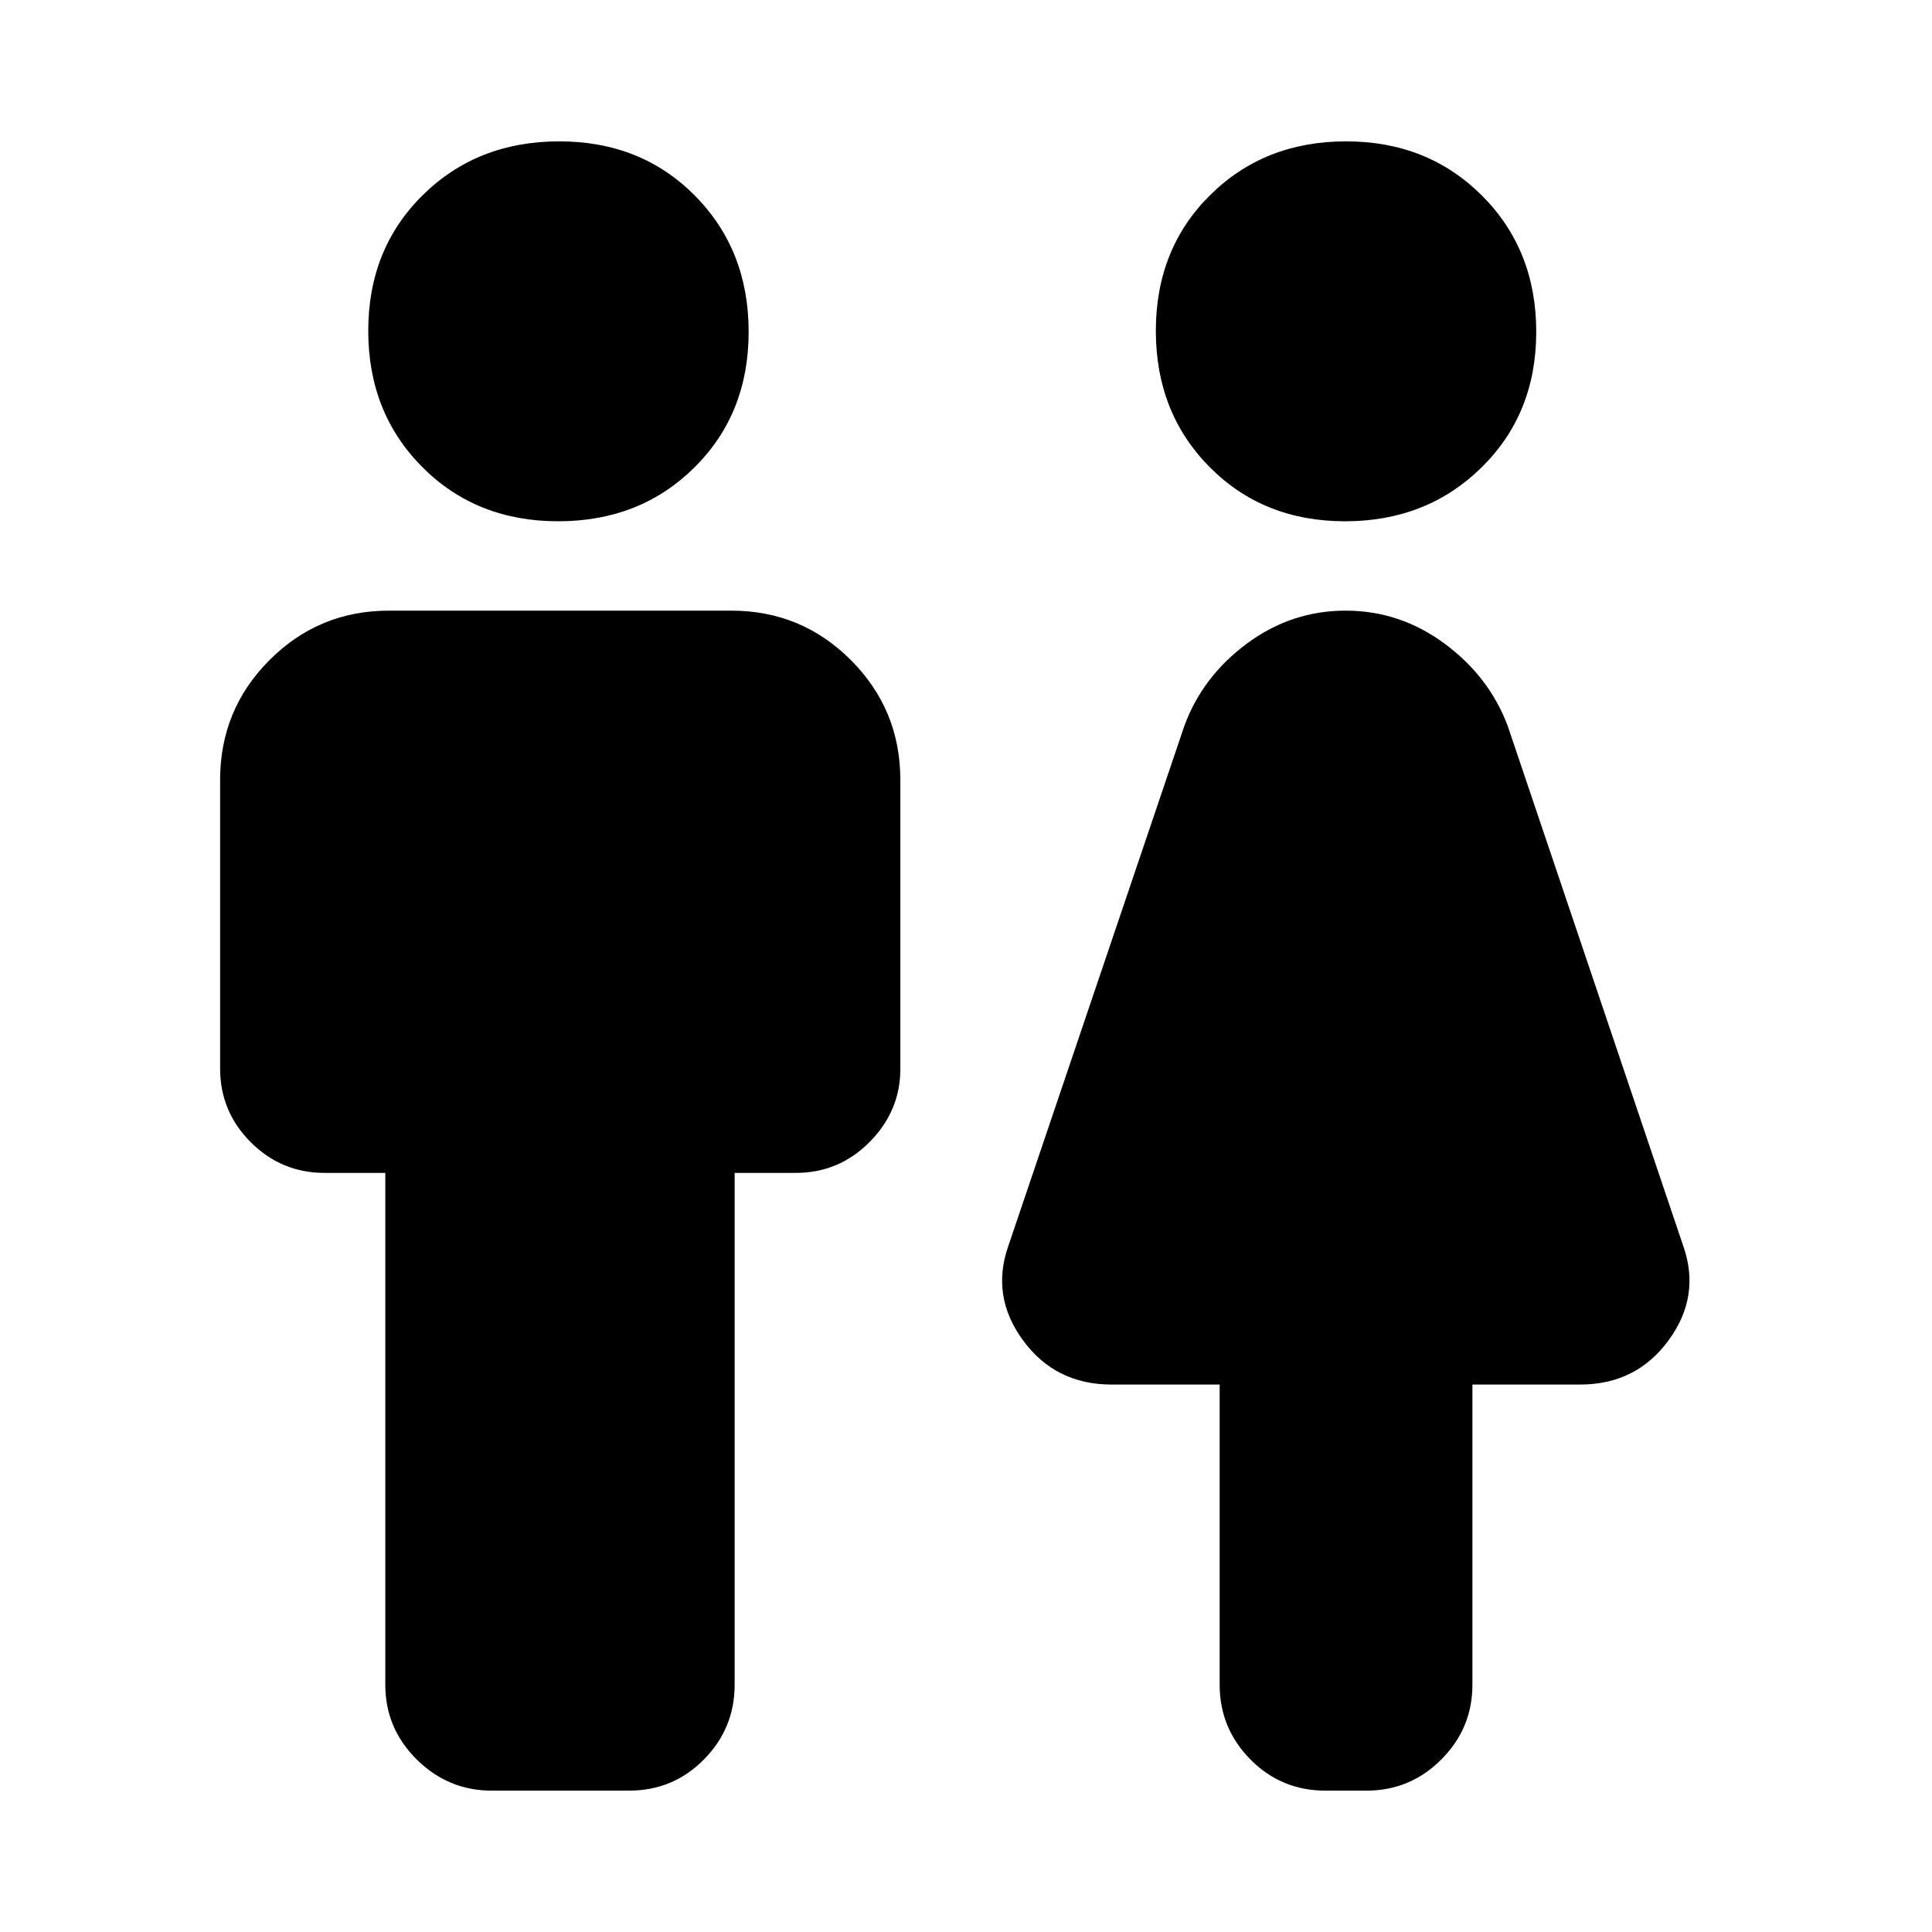 <svg xmlns="http://www.w3.org/2000/svg" height="20" viewBox="0 -960 960 960" width="20"><path d="M191.46-122.83V-377.2h-30.22q-21.4 0-36.64-15.23-15.23-15.24-15.23-36.64v-143.41q0-34.91 24.52-59.5 24.53-24.59 59.34-24.59h170.22q34.82 0 59.37 24.59 24.55 24.59 24.55 59.5v143.66q0 20.85-15.24 36.24-15.23 15.38-36.63 15.38h-30.46v254.37q0 21.64-15.28 37.12-15.28 15.47-37.22 15.47h-68.23q-21.61 0-37.23-15.47-15.62-15.48-15.62-37.12Zm85.9-578.15q-40.71 0-67.54-26.96-26.84-26.97-26.84-67.68 0-40.71 27.08-67.42 27.09-26.72 67.8-26.72 40.71 0 67.42 26.96Q372-835.83 372-795.12q0 40.71-26.97 67.42-26.96 26.72-67.67 26.72Zm328.68 578.15v-149.19h-53.69q-27.92 0-43.99-21.94-16.08-21.93-7.36-46.84l87.52-258.57q9-24.48 31.06-40.84 22.06-16.36 49.06-16.36 26.99 0 49.13 16.36 22.14 16.36 31.38 40.84l87.28 258.57q8.72 24.91-7.35 46.84-16.08 21.94-43.99 21.94h-53.46v149.19q0 21.64-15.47 37.12-15.48 15.47-37.12 15.47h-20.41q-21.97 0-37.28-15.47-15.31-15.48-15.31-37.12Zm62.31-578.15q-40.59 0-67.31-26.96-26.71-26.97-26.71-67.68 0-40.71 26.96-67.42 26.97-26.72 67.56-26.72 40.58 0 67.54 26.96 26.96 26.97 26.96 67.68 0 40.71-27.21 67.42-27.2 26.72-67.79 26.72Z"/></svg>